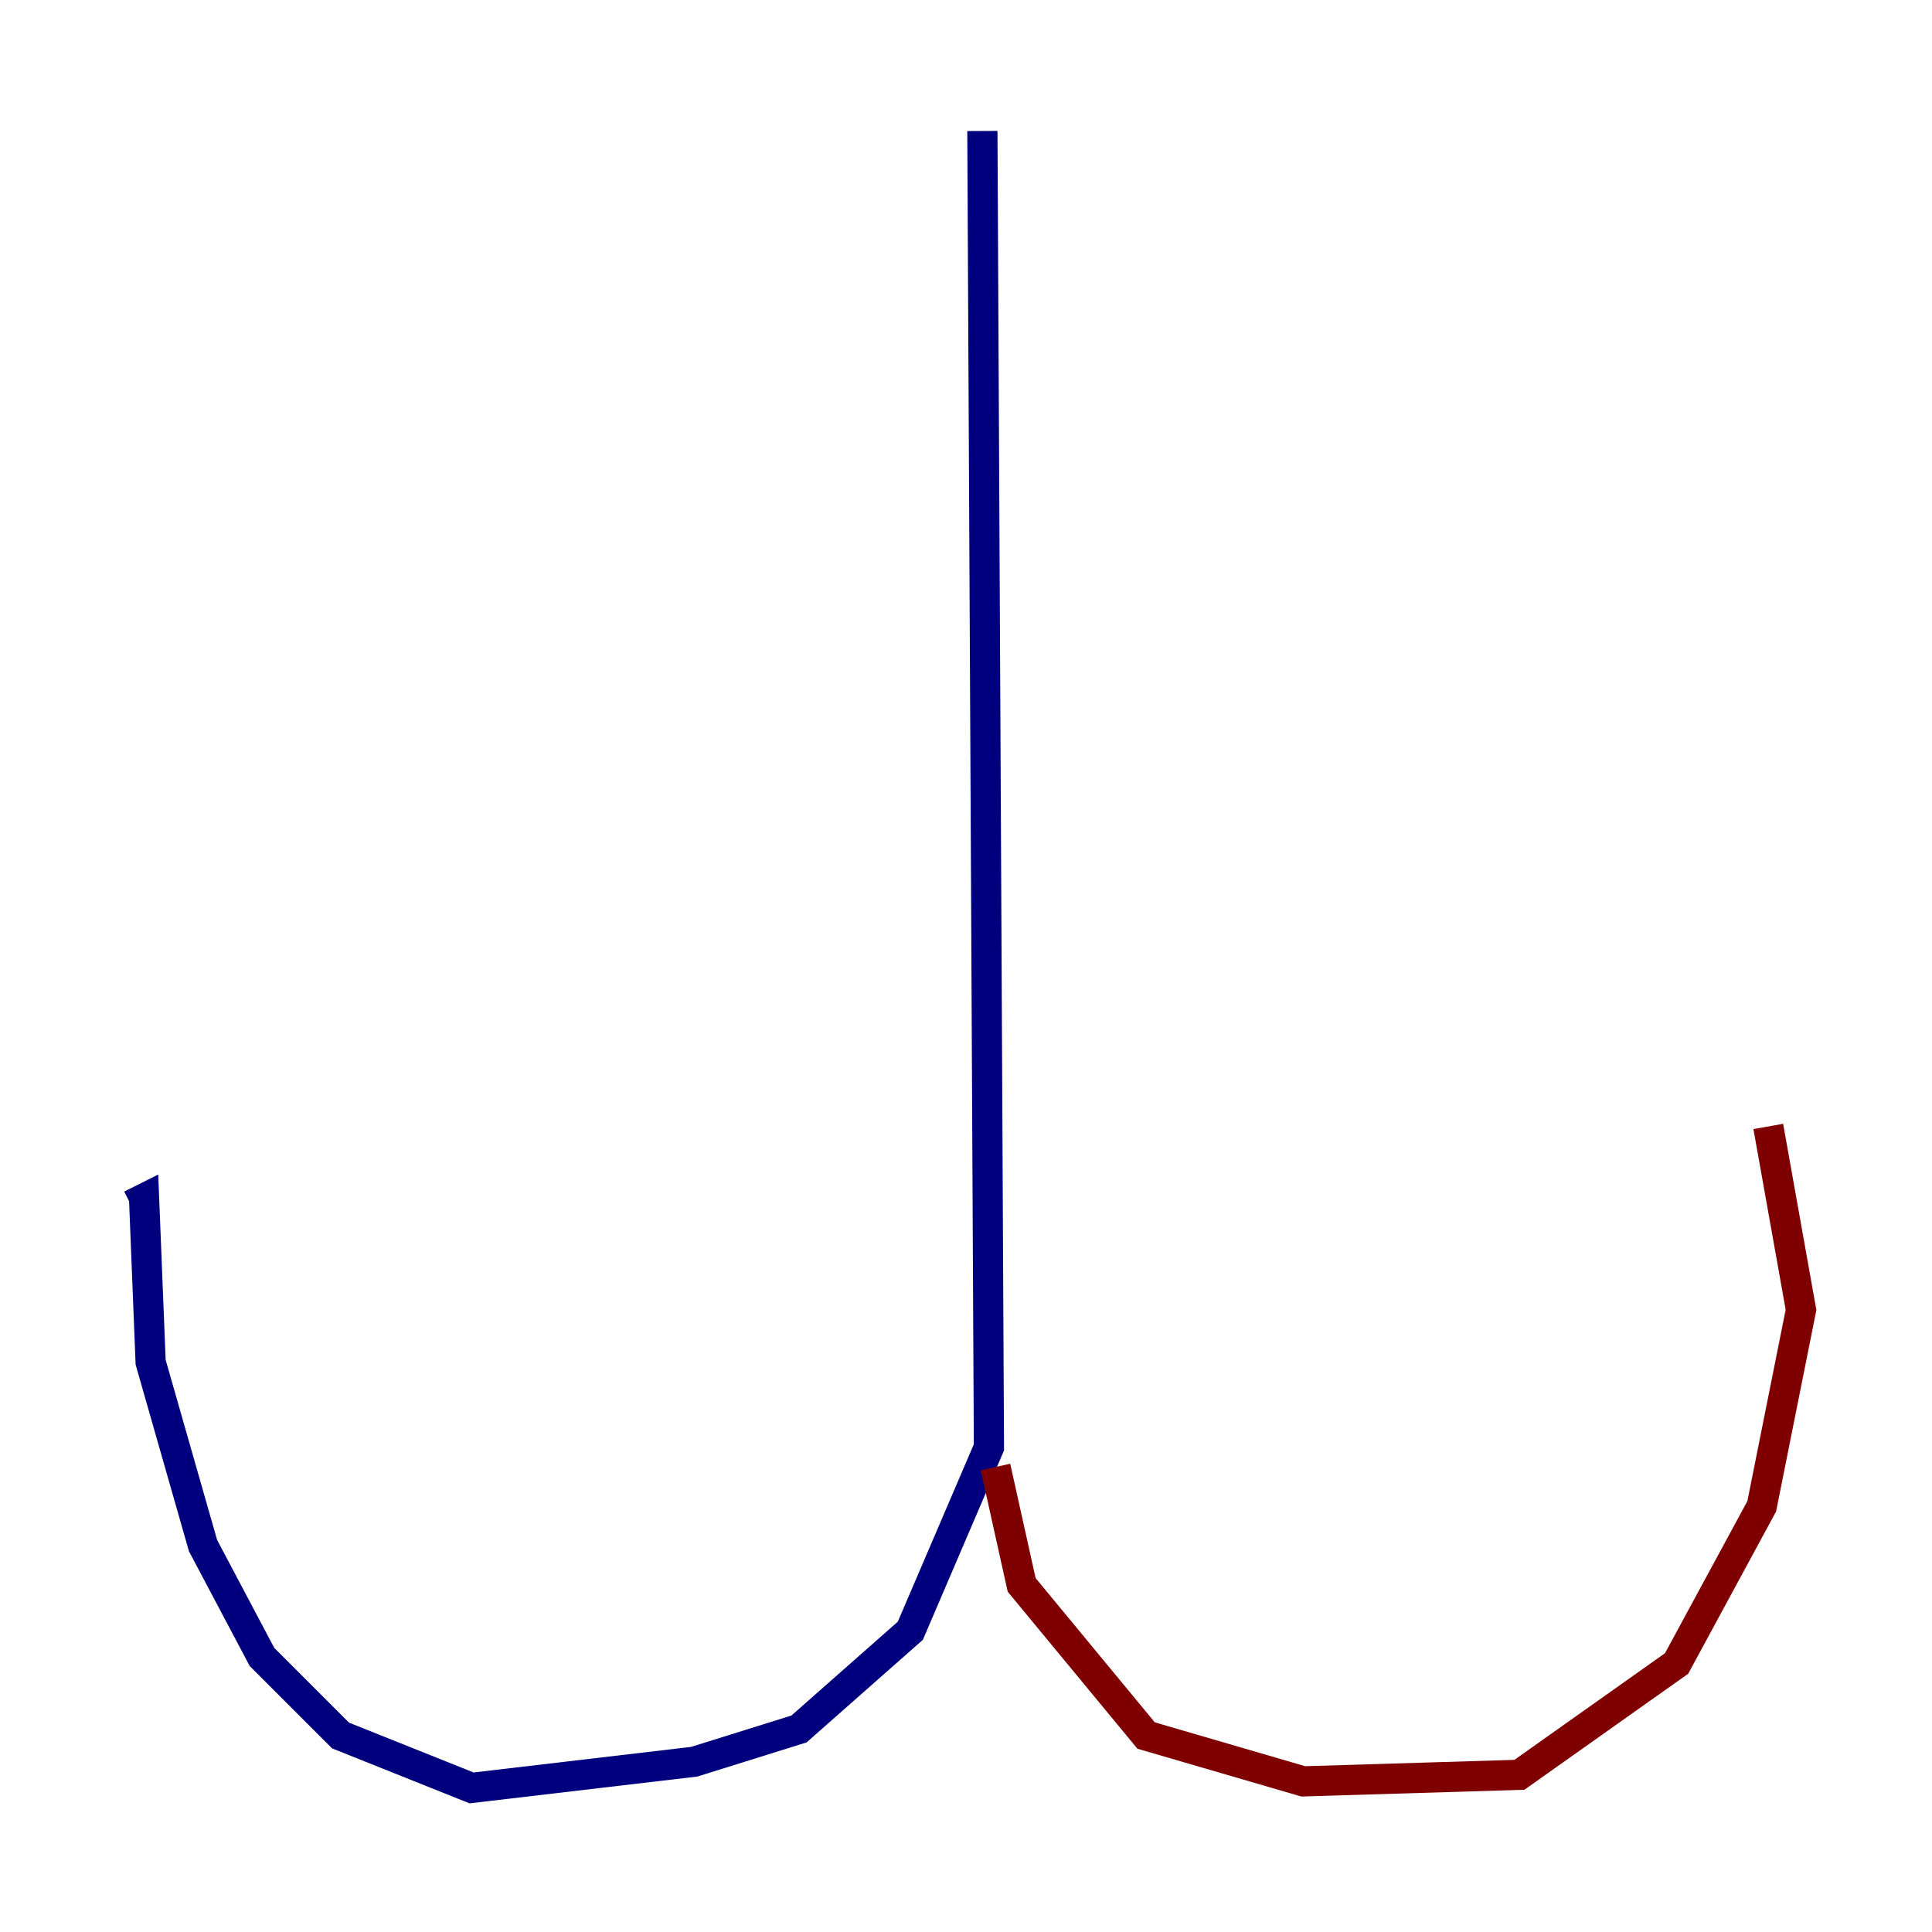 <?xml version="1.0" encoding="utf-8" ?>
<svg baseProfile="tiny" height="128" version="1.2" viewBox="0,0,128,128" width="128" xmlns="http://www.w3.org/2000/svg" xmlns:ev="http://www.w3.org/2001/xml-events" xmlns:xlink="http://www.w3.org/1999/xlink"><defs /><polyline fill="none" points="65.085,8.678 65.519,95.891 60.312,108.041 52.936,114.549 45.993,116.719 31.241,118.454 22.563,114.983 17.356,109.776 13.451,102.4 9.98,90.251 9.546,79.403 8.678,79.837" stroke="#00007f" stroke-width="2" /><polyline fill="none" points="65.953,97.193 67.688,105.003 75.932,114.983 86.346,118.02 100.664,117.586 111.078,110.21 116.719,99.797 119.322,86.78 117.153,74.63" stroke="#7f0000" stroke-width="2" /></svg>